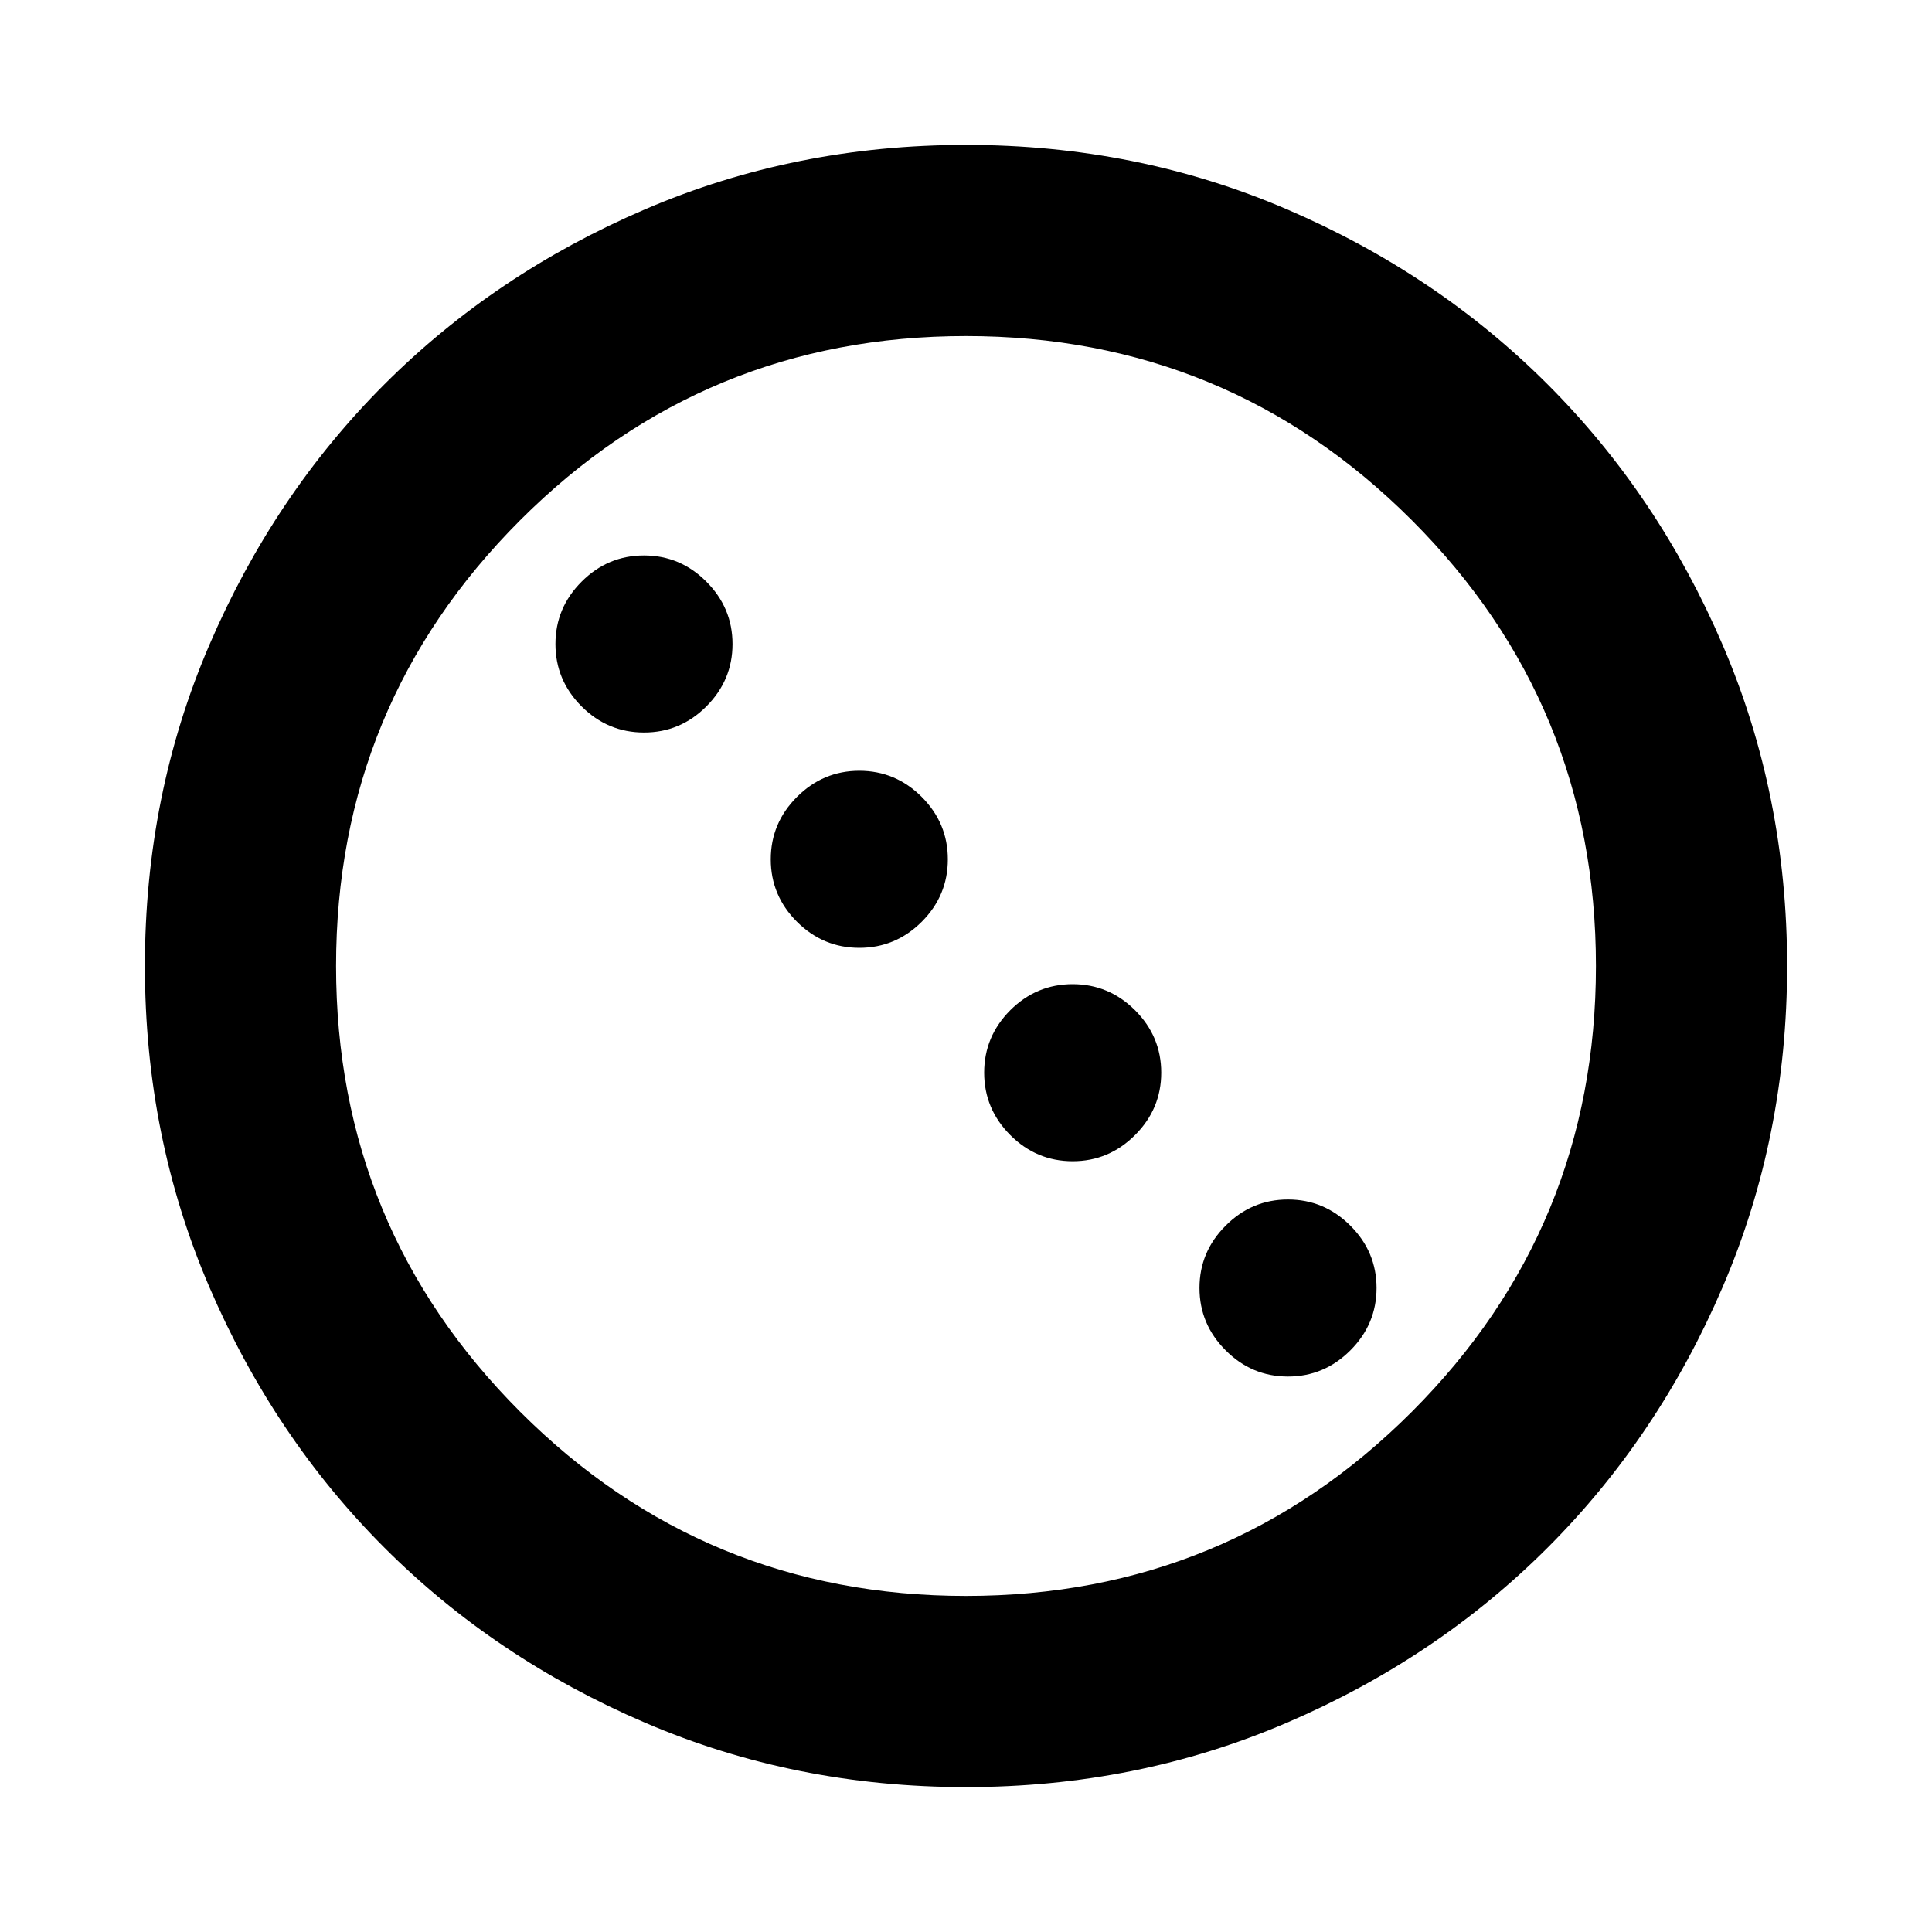 <svg xmlns="http://www.w3.org/2000/svg" height="20" width="20"><path d="M6.667 7.583Q6.292 7.583 6.021 7.313Q5.75 7.042 5.75 6.667Q5.75 6.292 6.021 6.021Q6.292 5.75 6.667 5.75Q7.042 5.75 7.312 6.021Q7.583 6.292 7.583 6.667Q7.583 7.042 7.312 7.313Q7.042 7.583 6.667 7.583ZM8.896 9.812Q8.521 9.812 8.25 9.542Q7.979 9.271 7.979 8.896Q7.979 8.521 8.25 8.25Q8.521 7.979 8.896 7.979Q9.271 7.979 9.542 8.25Q9.812 8.521 9.812 8.896Q9.812 9.271 9.542 9.542Q9.271 9.812 8.896 9.812ZM11.104 12.021Q10.729 12.021 10.458 11.75Q10.188 11.479 10.188 11.104Q10.188 10.729 10.458 10.458Q10.729 10.188 11.104 10.188Q11.479 10.188 11.75 10.458Q12.021 10.729 12.021 11.104Q12.021 11.479 11.75 11.75Q11.479 12.021 11.104 12.021ZM13.333 14.25Q12.958 14.25 12.688 13.979Q12.417 13.708 12.417 13.333Q12.417 12.958 12.688 12.688Q12.958 12.417 13.333 12.417Q13.708 12.417 13.979 12.688Q14.25 12.958 14.25 13.333Q14.25 13.708 13.979 13.979Q13.708 14.25 13.333 14.25ZM10 18.5Q8.229 18.5 6.677 17.833Q5.125 17.167 3.979 16.021Q2.833 14.875 2.167 13.323Q1.5 11.771 1.5 10Q1.5 8.229 2.167 6.677Q2.833 5.125 3.979 3.979Q5.125 2.833 6.677 2.167Q8.229 1.5 10 1.5Q11.771 1.5 13.323 2.167Q14.875 2.833 16.021 3.979Q17.167 5.125 17.833 6.677Q18.5 8.229 18.5 10Q18.5 11.771 17.833 13.323Q17.167 14.875 16.021 16.021Q14.875 17.167 13.323 17.833Q11.771 18.5 10 18.5ZM10 16.521Q12.708 16.521 14.615 14.615Q16.521 12.708 16.521 10Q16.521 7.292 14.615 5.385Q12.708 3.479 10 3.479Q7.292 3.479 5.385 5.385Q3.479 7.292 3.479 10Q3.479 12.708 5.385 14.615Q7.292 16.521 10 16.521Z"/></svg>